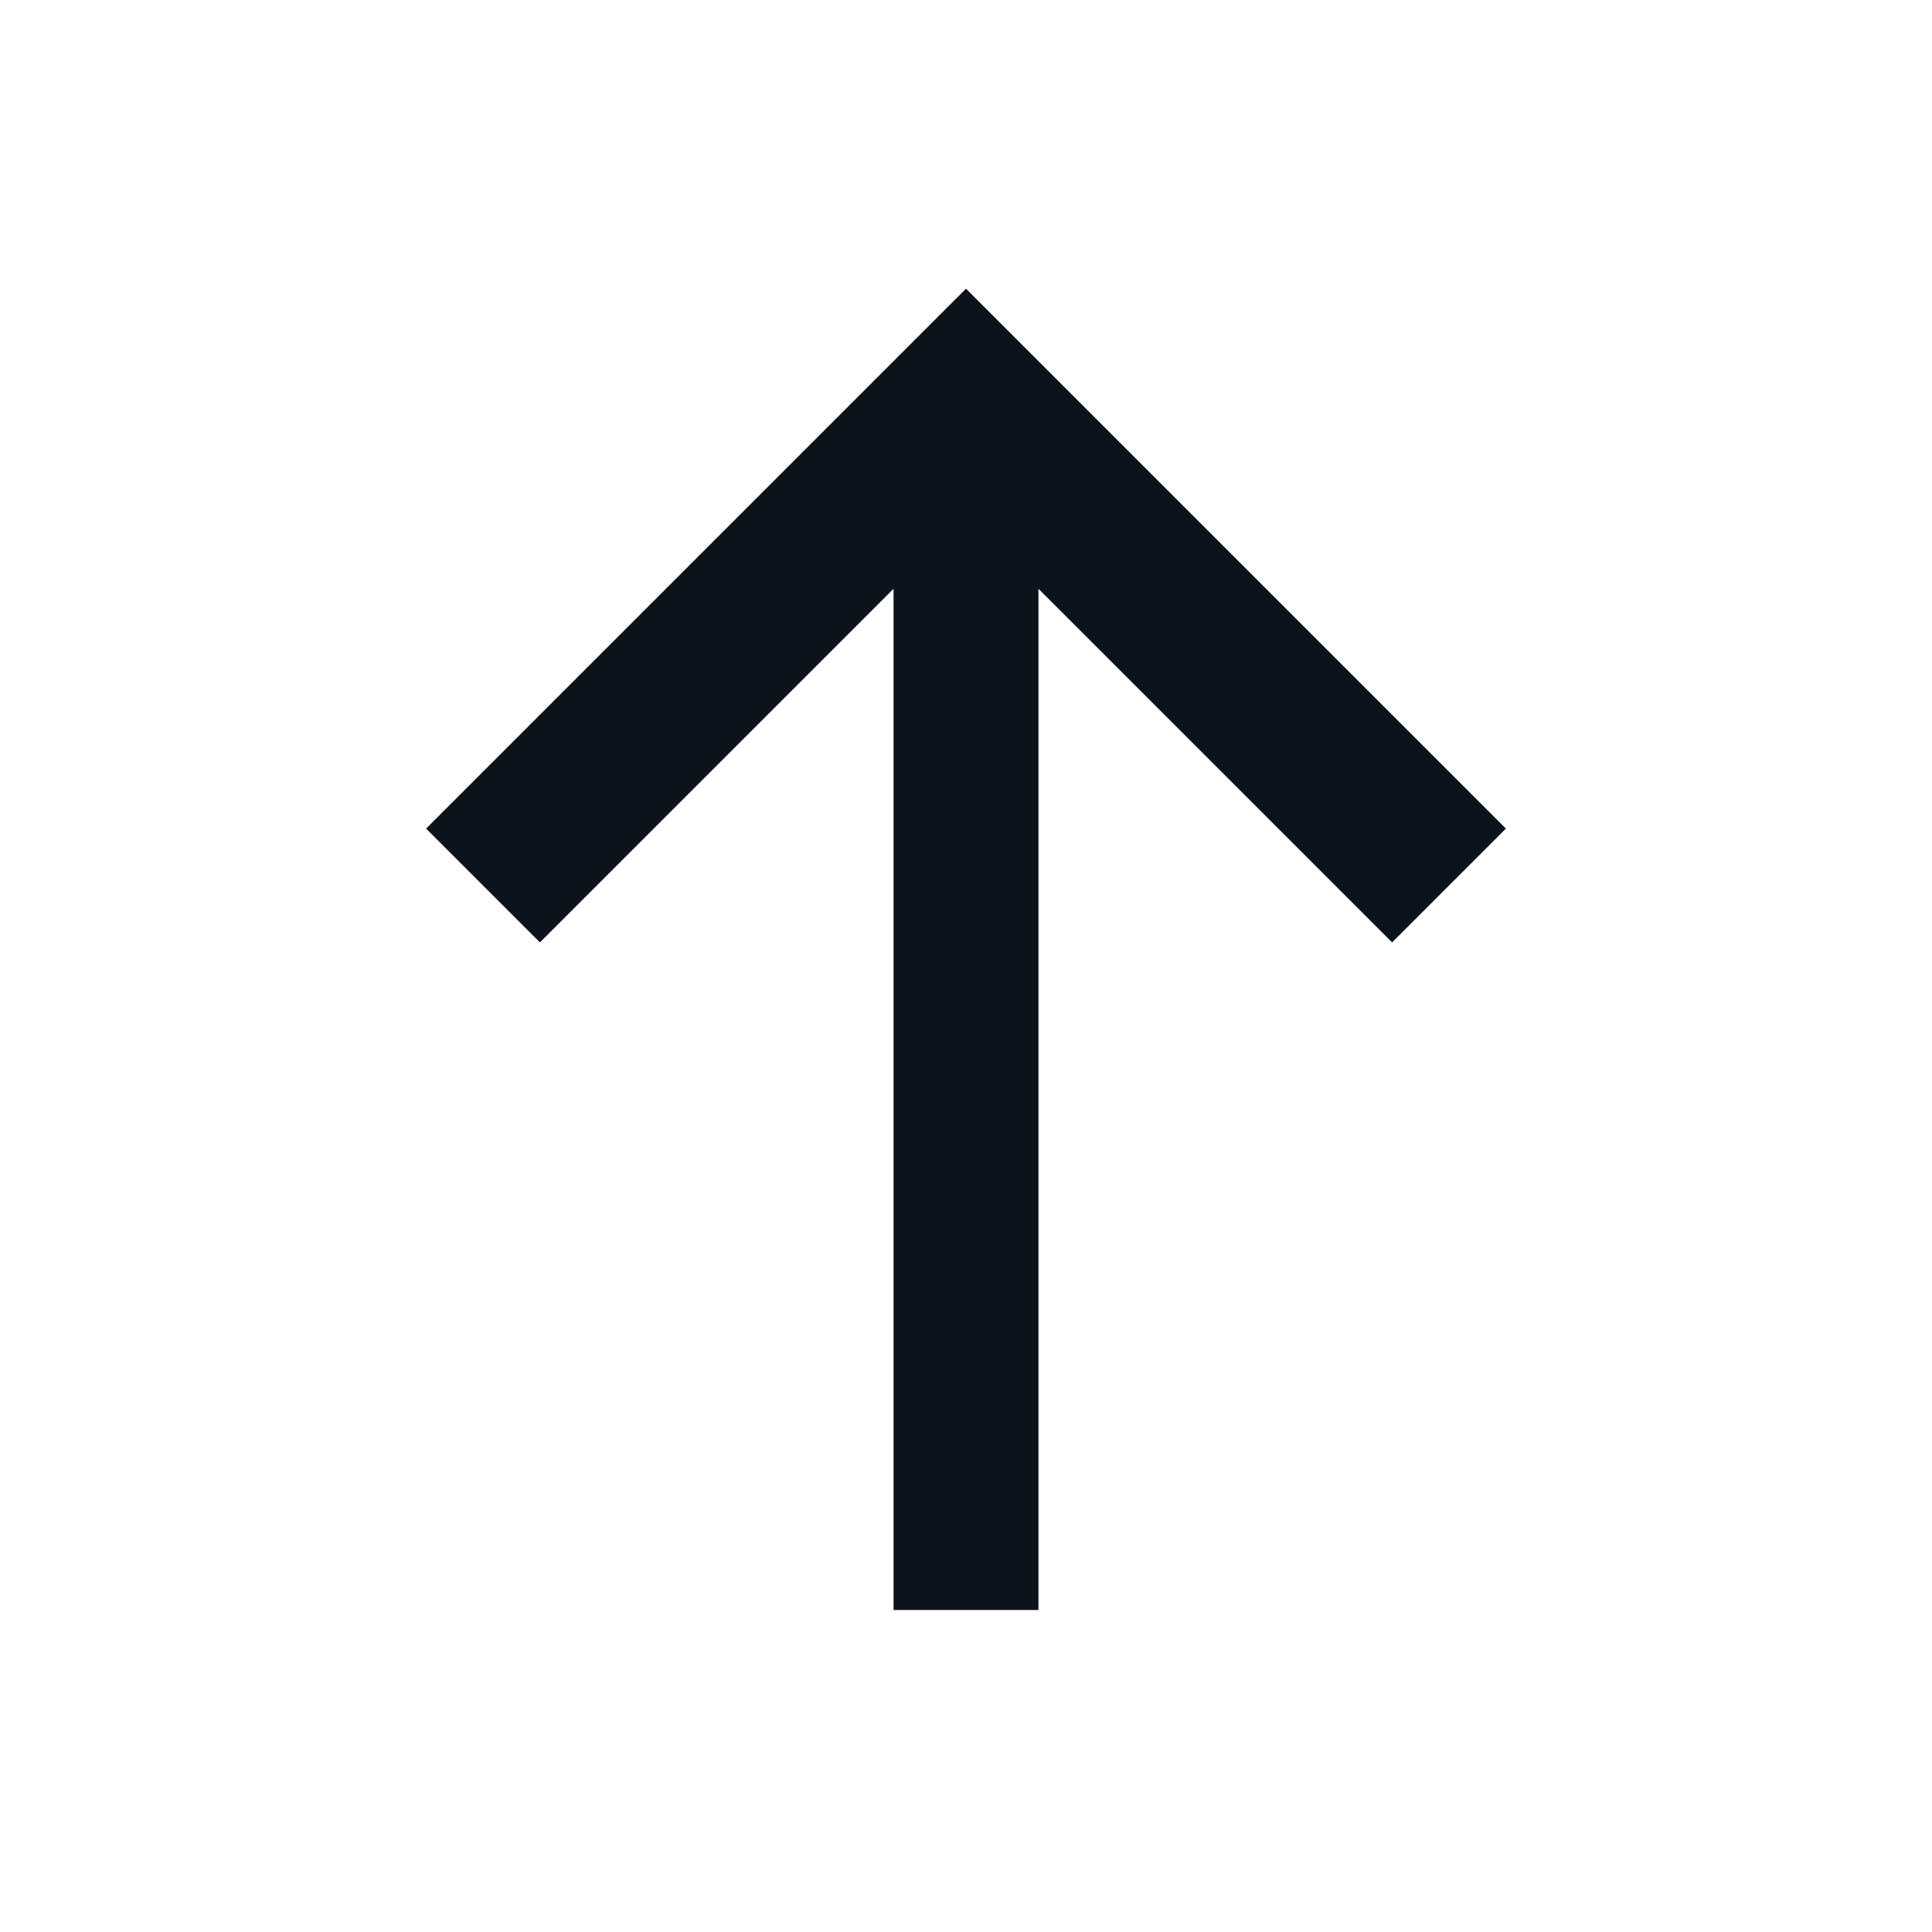 <svg width="24" height="24" viewBox="0 0 24 24" fill="none" xmlns="http://www.w3.org/2000/svg">
<path fill-rule="evenodd" clip-rule="evenodd" d="M5.293 10.293L11.293 4.293L12 3.586L12.707 4.293L18.707 10.293L17.293 11.707L12.9 7.314V20H11.1V7.314L6.707 11.707L5.293 10.293Z" fill="#0D131A"/>
</svg>

